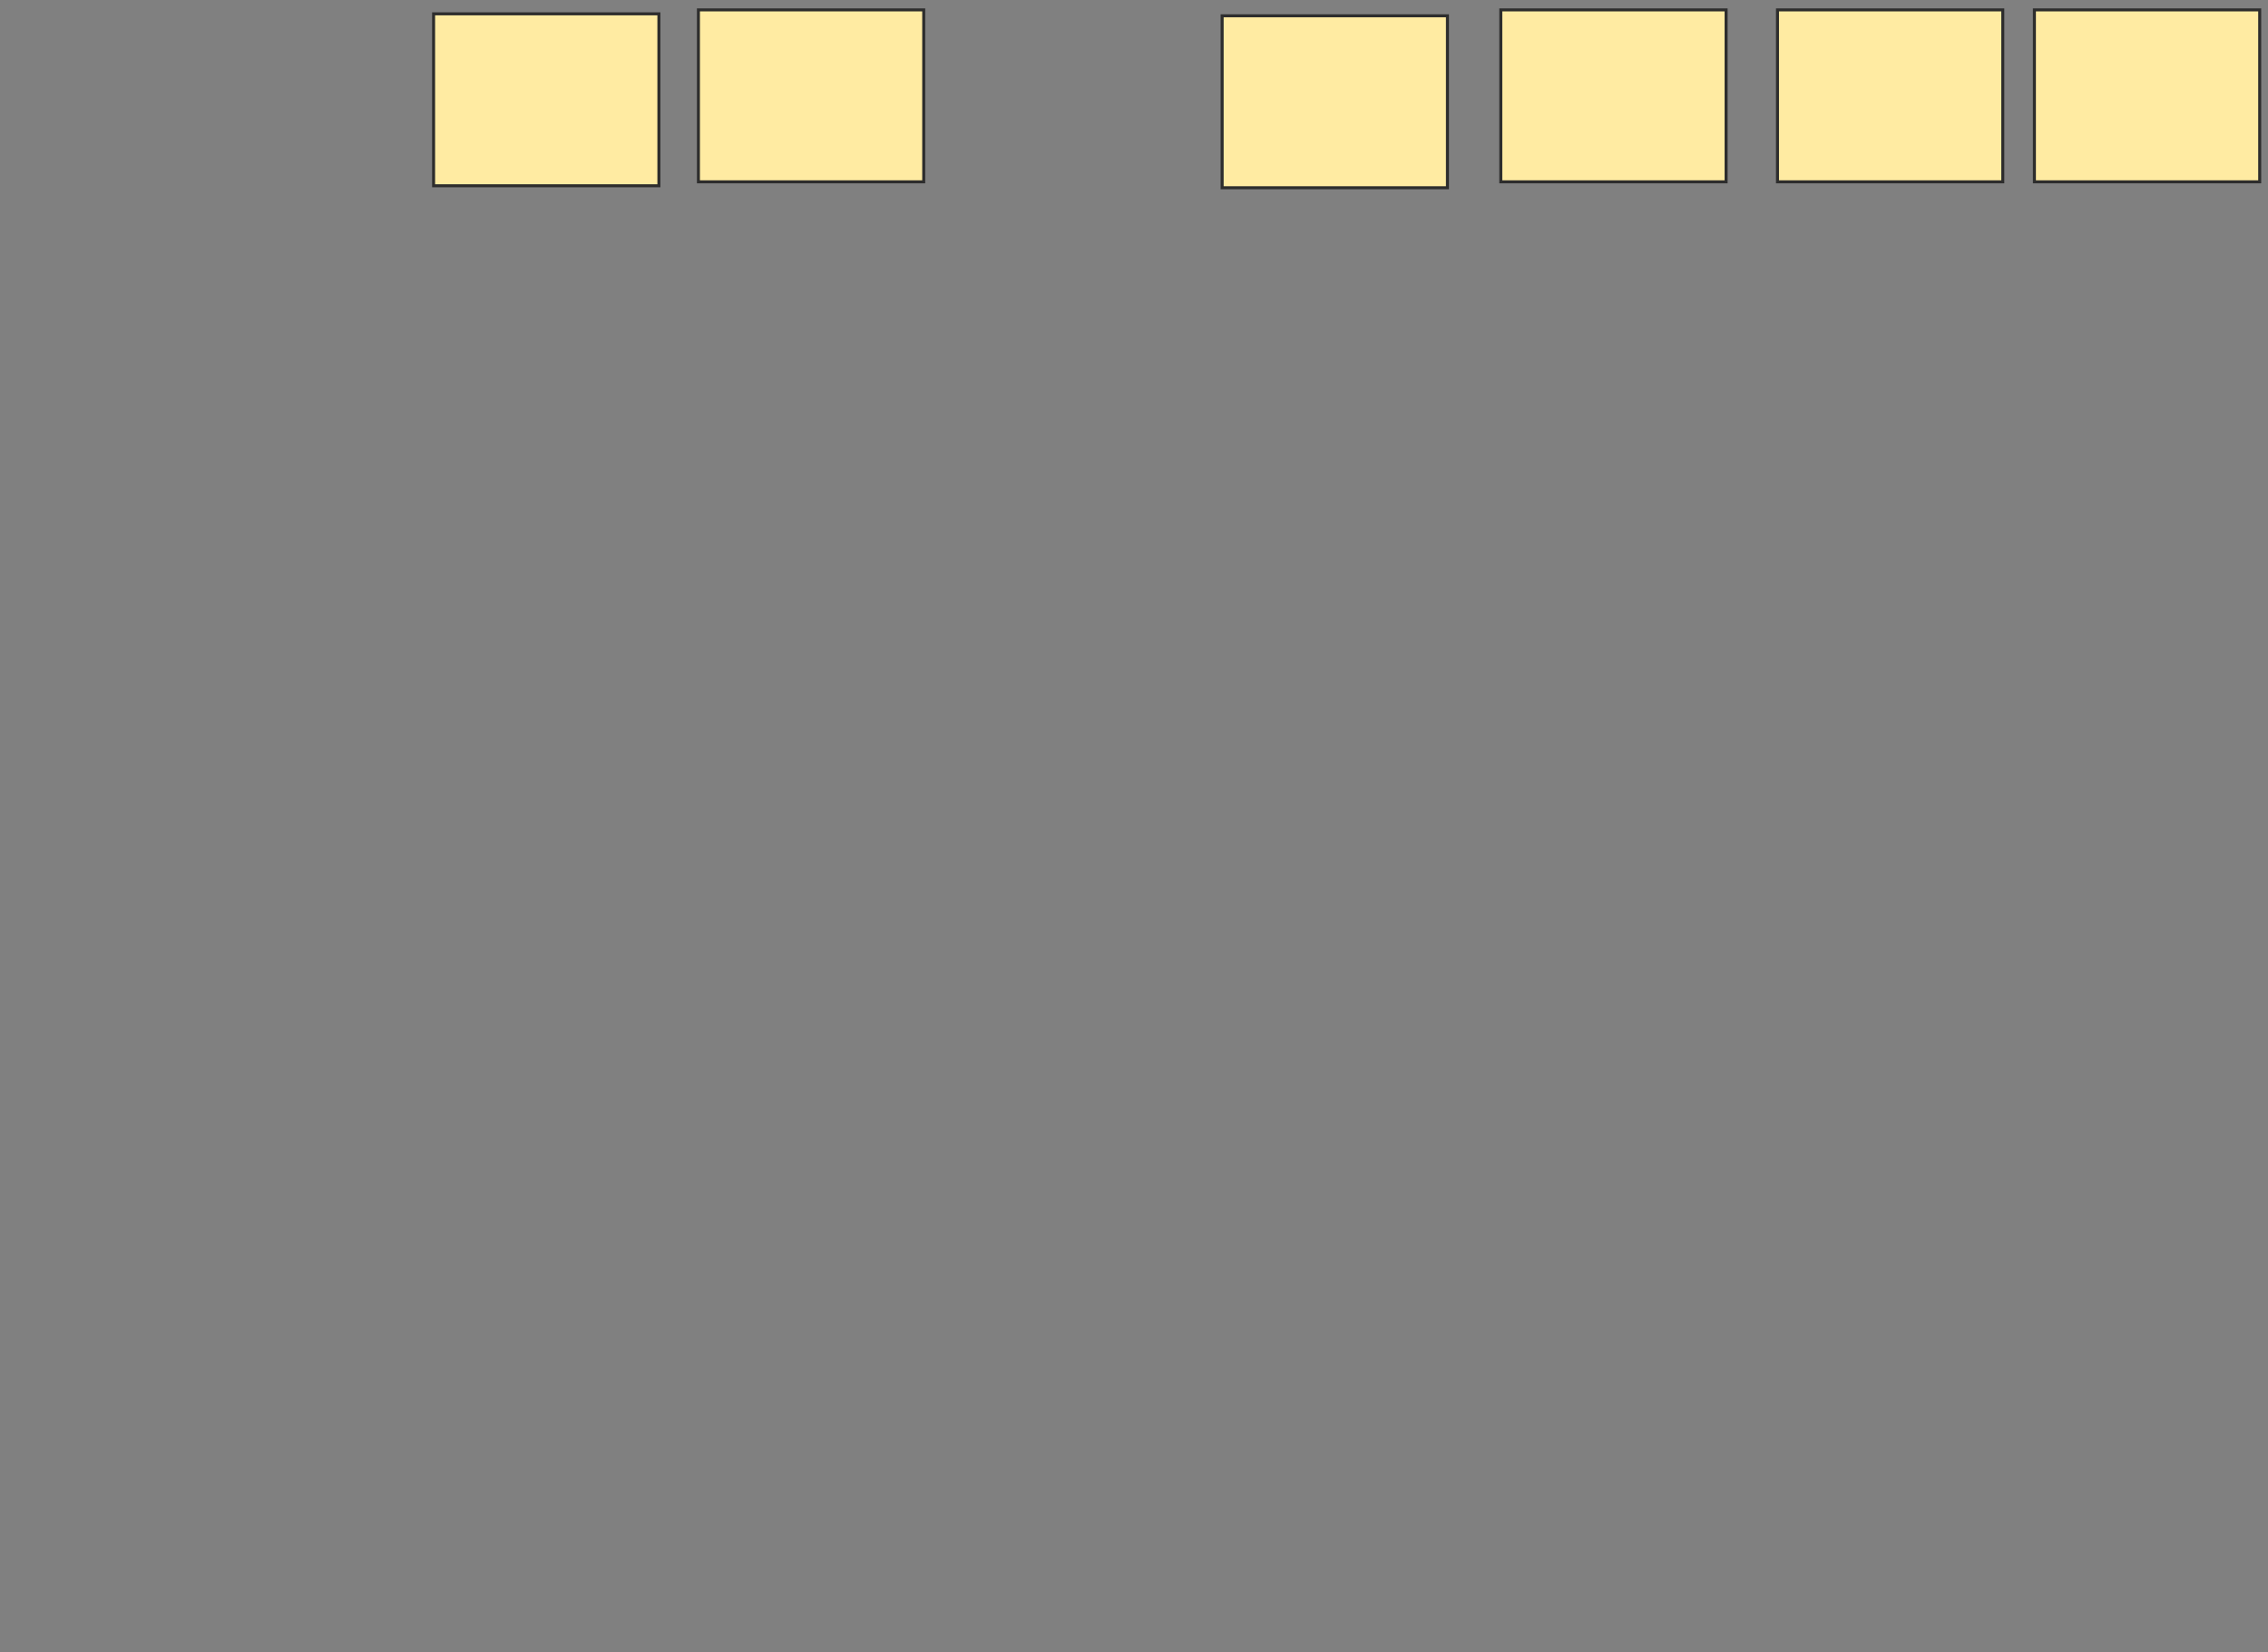 <svg xmlns="http://www.w3.org/2000/svg" width="755" height="550">
 <rect width="100%" height="100%" fill="#808080" stroke="none"/>
 <!-- Created with Image Occlusion Enhanced -->
 <g>
  <title>Labels</title>
 </g>
 <g>
  <title>Masks</title>
  <rect id="e7df735e292f43318dec6479d51b9c3f-ao-1" height="57.237" width="75" y="4.605" x="144.342" stroke-linecap="null" stroke-linejoin="null" stroke-dasharray="null" stroke="#2D2D2D" fill="#FFEBA2"/>
  <rect id="e7df735e292f43318dec6479d51b9c3f-ao-2" height="57.237" width="75" y="3.289" x="232.5" stroke-linecap="null" stroke-linejoin="null" stroke-dasharray="null" stroke="#2D2D2D" fill="#FFEBA2"/>
  
  <rect id="e7df735e292f43318dec6479d51b9c3f-ao-4" height="57.237" width="75" y="5.263" x="406.842" stroke-linecap="null" stroke-linejoin="null" stroke-dasharray="null" stroke="#2D2D2D" fill="#FFEBA2"/>
  <rect id="e7df735e292f43318dec6479d51b9c3f-ao-5" height="57.237" width="75" y="3.289" x="499.605" stroke-linecap="null" stroke-linejoin="null" stroke-dasharray="null" stroke="#2D2D2D" fill="#FFEBA2"/>
  <rect id="e7df735e292f43318dec6479d51b9c3f-ao-6" height="57.237" width="75" y="3.289" x="591.711" stroke-linecap="null" stroke-linejoin="null" stroke-dasharray="null" stroke="#2D2D2D" fill="#FFEBA2"/>
  <rect id="e7df735e292f43318dec6479d51b9c3f-ao-7" height="57.237" width="75" y="3.289" x="677.237" stroke-linecap="null" stroke-linejoin="null" stroke-dasharray="null" stroke="#2D2D2D" fill="#FFEBA2"/>
 </g>
</svg>